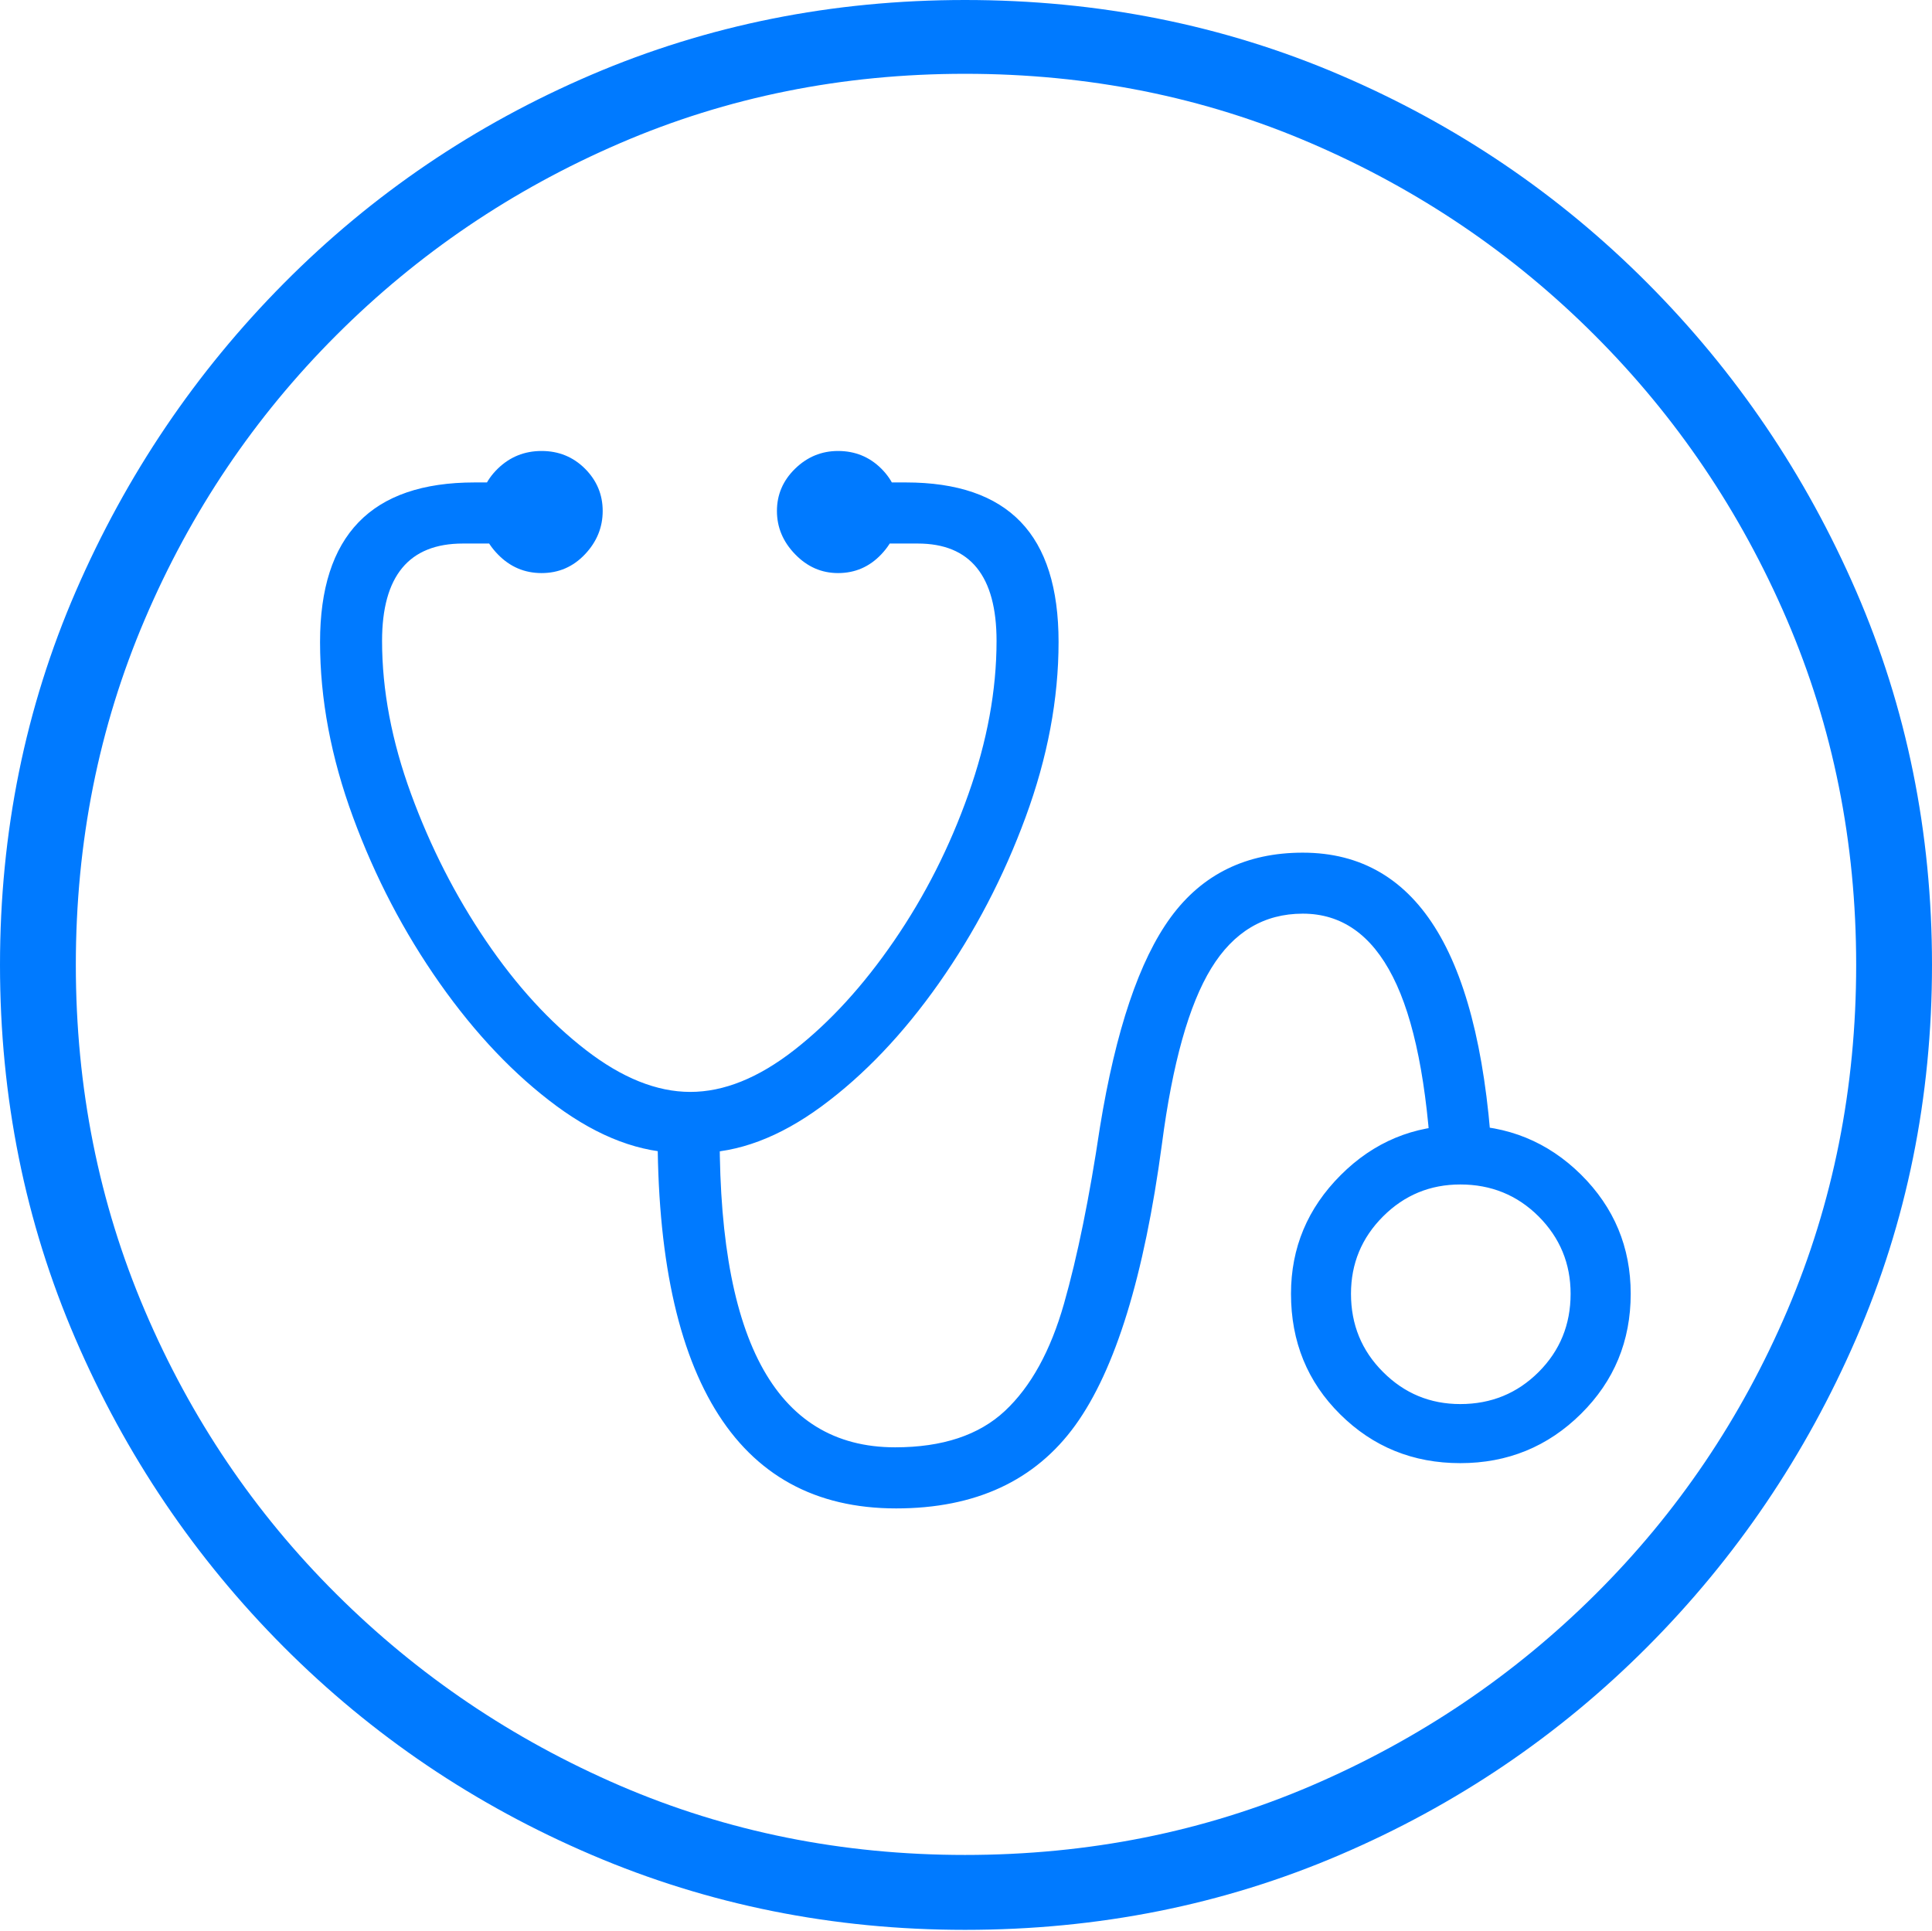<?xml version="1.0" encoding="UTF-8"?>
<!--Generator: Apple Native CoreSVG 175-->
<!DOCTYPE svg
PUBLIC "-//W3C//DTD SVG 1.1//EN"
       "http://www.w3.org/Graphics/SVG/1.1/DTD/svg11.dtd">
<svg version="1.1" xmlns="http://www.w3.org/2000/svg" xmlns:xlink="http://www.w3.org/1999/xlink" width="19.16" height="19.15">
 <g>
  <rect height="19.15" opacity="0" width="19.16" x="0" y="0"/>
  <path d="M9.57 19.141Q11.553 19.141 13.286 18.398Q15.02 17.656 16.338 16.333Q17.656 15.01 18.408 13.276Q19.16 11.543 19.16 9.57Q19.16 7.598 18.408 5.864Q17.656 4.131 16.338 2.808Q15.02 1.484 13.286 0.742Q11.553 0 9.57 0Q7.598 0 5.864 0.742Q4.131 1.484 2.817 2.808Q1.504 4.131 0.752 5.864Q0 7.598 0 9.57Q0 11.543 0.747 13.276Q1.494 15.01 2.812 16.333Q4.131 17.656 5.869 18.398Q7.607 19.141 9.57 19.141ZM9.57 18.398Q7.744 18.398 6.147 17.71Q4.551 17.021 3.335 15.81Q2.119 14.6 1.436 12.998Q0.752 11.396 0.752 9.57Q0.752 7.744 1.436 6.143Q2.119 4.541 3.335 3.325Q4.551 2.109 6.147 1.421Q7.744 0.732 9.57 0.732Q11.406 0.732 13.003 1.421Q14.6 2.109 15.815 3.325Q17.031 4.541 17.72 6.143Q18.408 7.744 18.408 9.57Q18.408 11.396 17.725 12.998Q17.041 14.6 15.825 15.81Q14.609 17.021 13.008 17.71Q11.406 18.398 9.57 18.398ZM3.174 6.367Q3.174 7.217 3.501 8.105Q3.828 8.994 4.36 9.751Q4.893 10.508 5.522 10.972Q6.152 11.435 6.758 11.435L6.914 11.435Q7.52 11.435 8.149 10.972Q8.779 10.508 9.312 9.751Q9.844 8.994 10.171 8.105Q10.498 7.217 10.498 6.367Q10.498 5.566 10.122 5.176Q9.746 4.785 8.984 4.785L8.535 4.785L8.535 5.391L9.102 5.391Q9.883 5.391 9.883 6.357Q9.883 7.09 9.604 7.876Q9.326 8.662 8.867 9.331Q8.408 10 7.876 10.415Q7.344 10.83 6.846 10.83Q6.348 10.83 5.811 10.415Q5.273 10 4.819 9.331Q4.365 8.662 4.077 7.876Q3.789 7.09 3.789 6.357Q3.789 5.391 4.59 5.391L5.146 5.391L5.146 4.785L4.707 4.785Q3.936 4.785 3.555 5.181Q3.174 5.576 3.174 6.367ZM8.887 14.961Q10.068 14.961 10.664 14.136Q11.26 13.31 11.523 11.348Q11.68 10.146 12.012 9.604Q12.344 9.062 12.92 9.062Q13.496 9.062 13.813 9.688Q14.131 10.312 14.199 11.621L14.805 11.621Q14.727 10.029 14.258 9.243Q13.789 8.457 12.92 8.457Q12.08 8.457 11.611 9.097Q11.143 9.736 10.908 11.182Q10.752 12.227 10.552 12.93Q10.352 13.633 9.966 13.994Q9.58 14.355 8.877 14.355Q7.979 14.355 7.544 13.535Q7.109 12.715 7.139 11.065L6.523 11.065Q6.494 12.988 7.09 13.975Q7.686 14.961 8.887 14.961ZM5.371 5.684Q5.625 5.684 5.801 5.498Q5.977 5.312 5.977 5.068Q5.977 4.824 5.801 4.648Q5.625 4.473 5.371 4.473Q5.117 4.473 4.937 4.648Q4.756 4.824 4.756 5.068Q4.756 5.312 4.937 5.498Q5.117 5.684 5.371 5.684ZM8.311 5.684Q8.564 5.684 8.74 5.498Q8.916 5.312 8.916 5.068Q8.916 4.824 8.74 4.648Q8.564 4.473 8.311 4.473Q8.066 4.473 7.886 4.648Q7.705 4.824 7.705 5.068Q7.705 5.312 7.886 5.498Q8.066 5.684 8.311 5.684ZM14.482 14.512Q15.185 14.512 15.679 14.023Q16.172 13.535 16.172 12.832Q16.172 12.139 15.679 11.65Q15.185 11.162 14.482 11.162Q13.789 11.162 13.296 11.655Q12.803 12.148 12.803 12.832Q12.803 13.545 13.291 14.028Q13.779 14.512 14.482 14.512ZM14.482 13.926Q14.033 13.926 13.716 13.608Q13.398 13.291 13.398 12.832Q13.398 12.383 13.716 12.065Q14.033 11.748 14.482 11.748Q14.941 11.748 15.259 12.065Q15.576 12.383 15.576 12.832Q15.576 13.291 15.259 13.608Q14.941 13.926 14.482 13.926Z" fill="#007aff"/>
 </g>
</svg>
